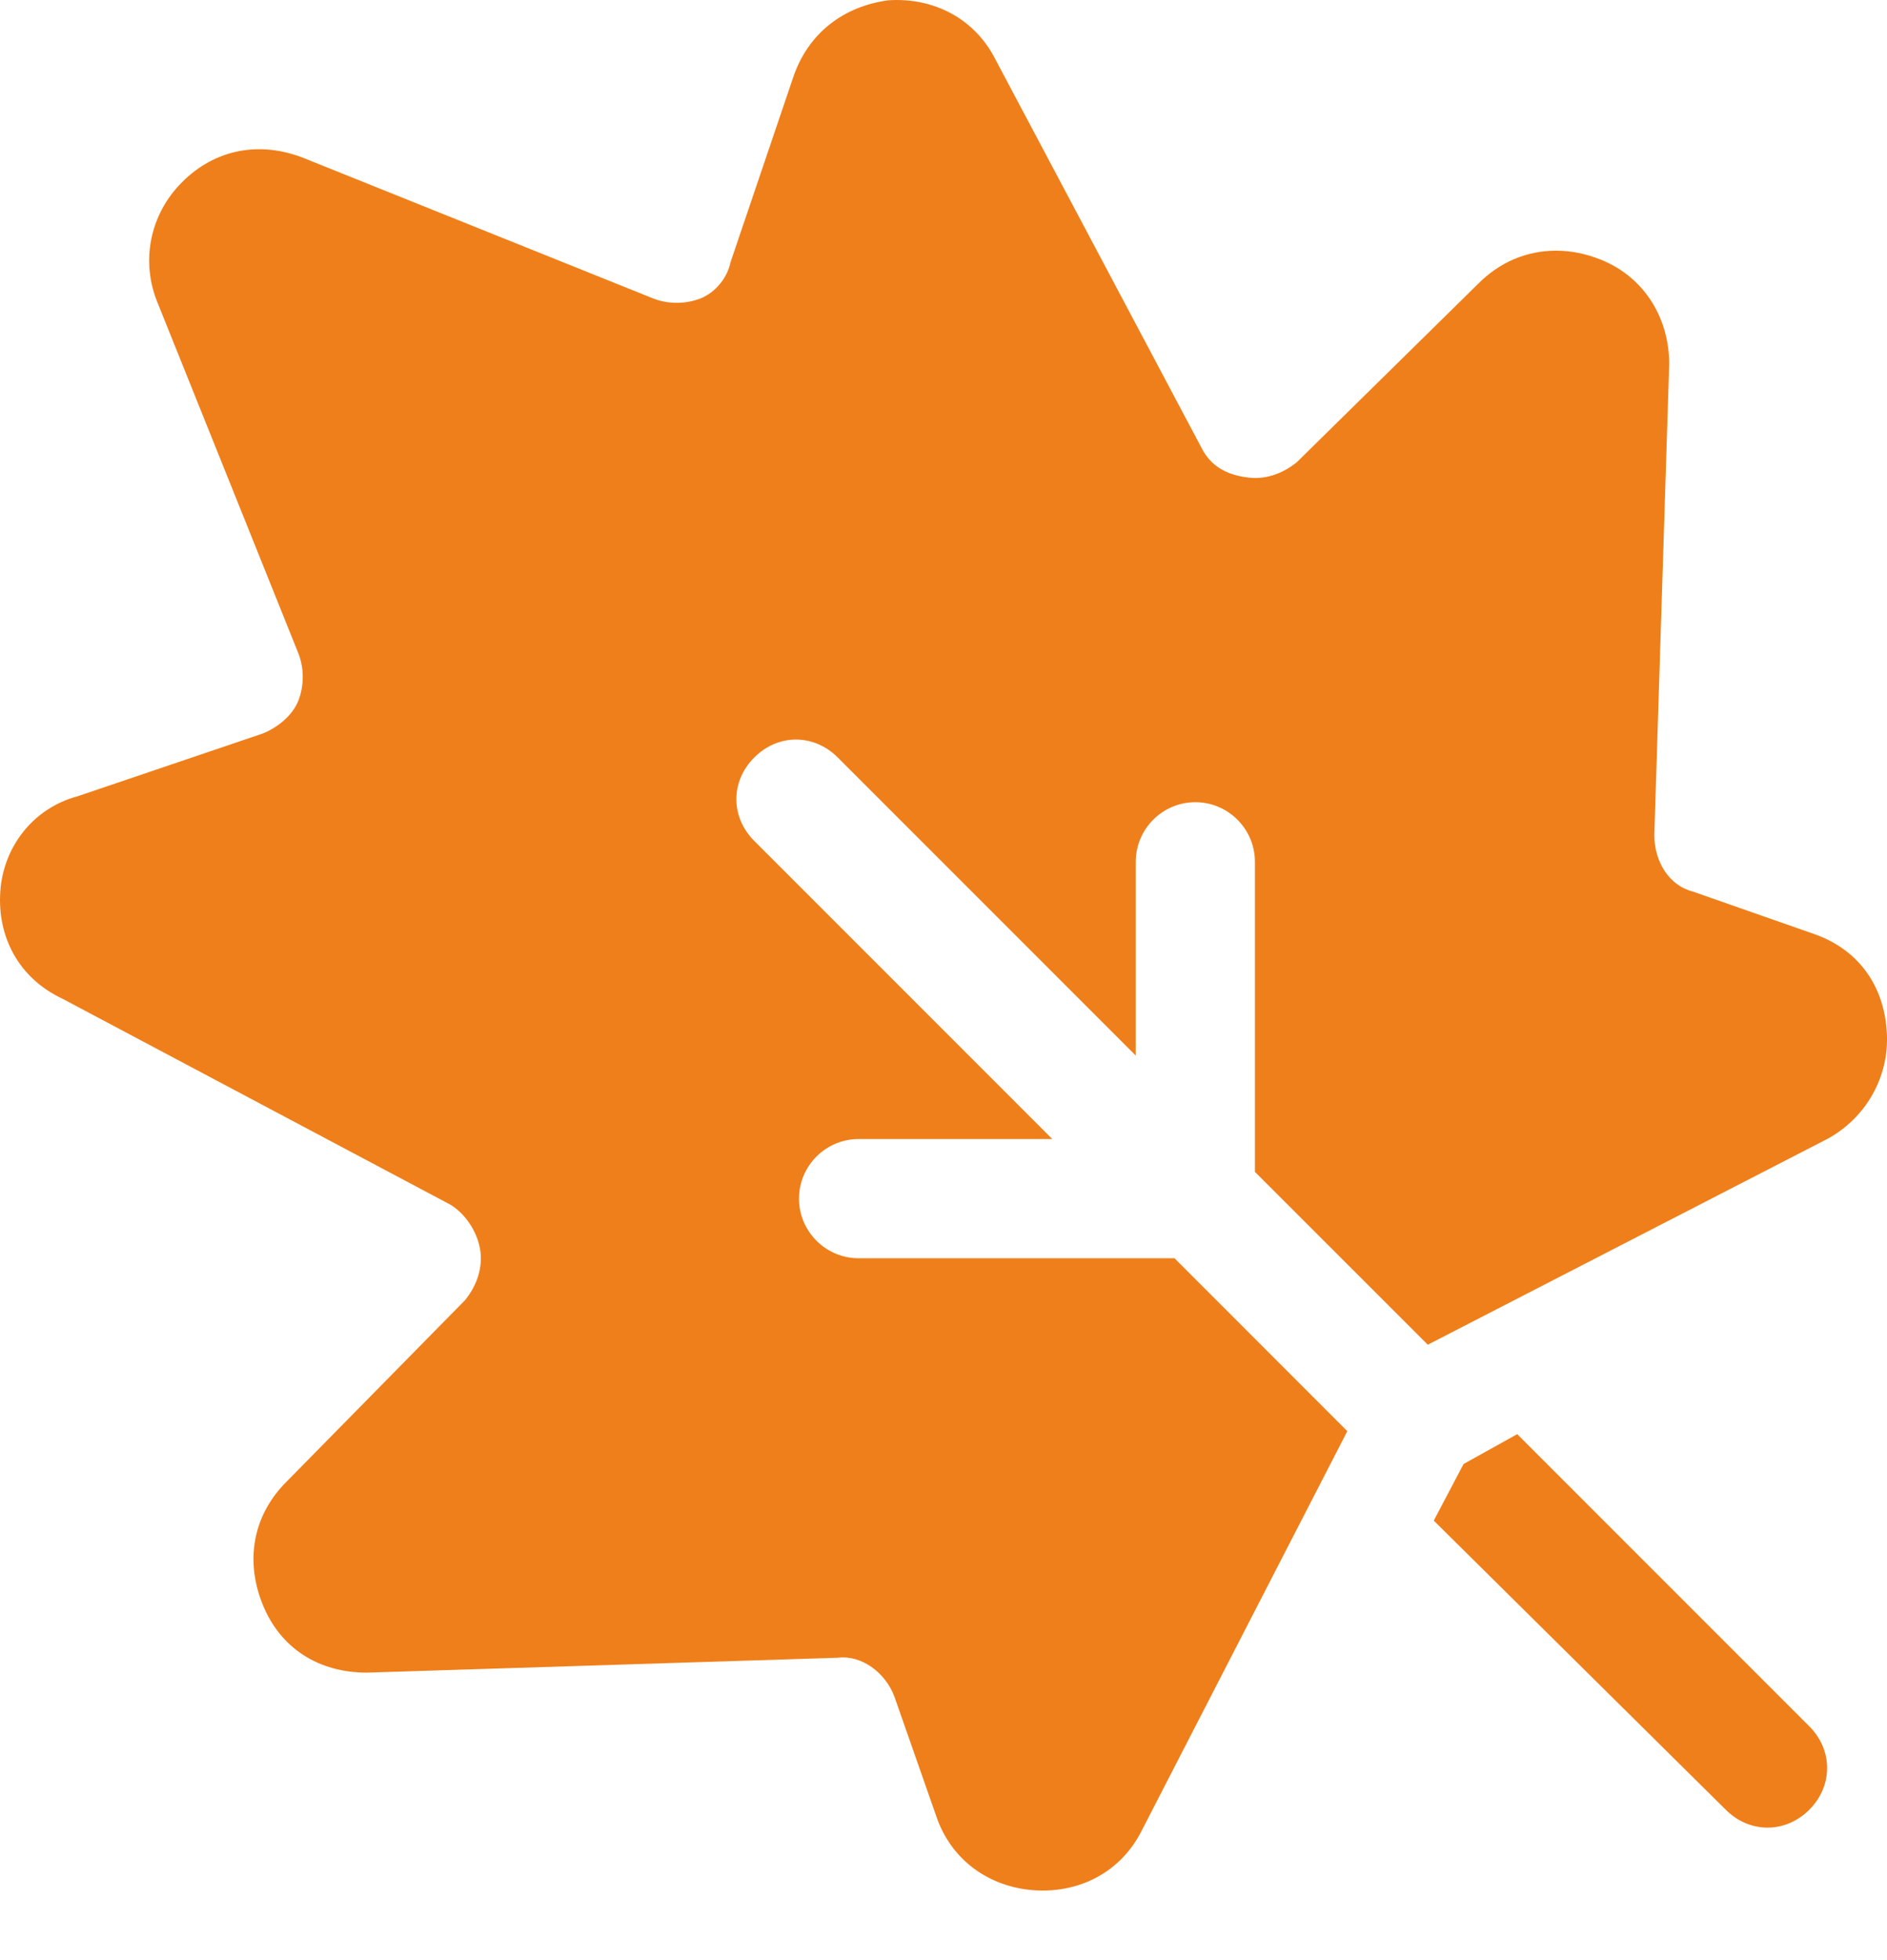 <svg width="26" height="27" viewBox="0 0 26 27" fill="none" xmlns="http://www.w3.org/2000/svg">
<path d="M20.166 20.166L19.755 20.946L23.779 24.929C23.943 25.093 24.149 25.175 24.354 25.175C24.559 25.175 24.765 25.093 24.929 24.929C25.257 24.6 25.257 24.108 24.929 23.779L20.905 19.755L20.166 20.166ZM0.004 12.282C0.045 11.666 0.456 11.132 1.071 10.968L3.617 10.105C3.823 10.023 4.028 9.859 4.11 9.654C4.192 9.448 4.192 9.202 4.11 8.997L2.18 4.192C1.934 3.617 2.057 2.96 2.509 2.509C2.96 2.057 3.576 1.934 4.192 2.18L8.997 4.11C9.202 4.192 9.448 4.192 9.654 4.11C9.859 4.028 10.023 3.823 10.064 3.617L10.927 1.071C11.132 0.456 11.625 0.086 12.241 0.004C12.857 -0.037 13.431 0.25 13.719 0.825L16.552 6.163C16.675 6.41 16.881 6.533 17.168 6.574C17.414 6.615 17.661 6.533 17.866 6.369L20.371 3.905C20.658 3.617 21.028 3.453 21.439 3.453C21.644 3.453 21.849 3.494 22.055 3.576C22.671 3.823 22.999 4.398 22.999 5.014L22.794 11.501C22.794 11.871 22.999 12.2 23.328 12.282L24.97 12.857C25.586 13.062 25.956 13.555 25.997 14.212C26.038 14.828 25.709 15.402 25.175 15.69L19.673 18.523L17.291 16.142V11.871C17.291 11.419 16.922 11.05 16.47 11.05C16.018 11.05 15.649 11.419 15.649 11.871V14.54L11.543 10.434C11.214 10.105 10.721 10.105 10.393 10.434C10.064 10.762 10.064 11.255 10.393 11.584L14.499 15.69H11.83C11.378 15.69 11.009 16.059 11.009 16.511C11.009 16.963 11.378 17.332 11.83 17.332H16.183L18.564 19.714L15.731 25.216C15.443 25.791 14.869 26.079 14.253 26.038C13.637 25.997 13.103 25.627 12.898 25.011L12.323 23.369C12.2 23.04 11.871 22.794 11.543 22.835L5.055 23.04C4.398 23.04 3.864 22.712 3.617 22.096C3.371 21.48 3.494 20.864 3.946 20.412L6.41 17.907C6.574 17.702 6.656 17.456 6.615 17.209C6.574 16.963 6.41 16.716 6.204 16.593L0.866 13.76C0.25 13.472 -0.037 12.898 0.004 12.282Z" fill="#EF7F1A"/>
</svg>
